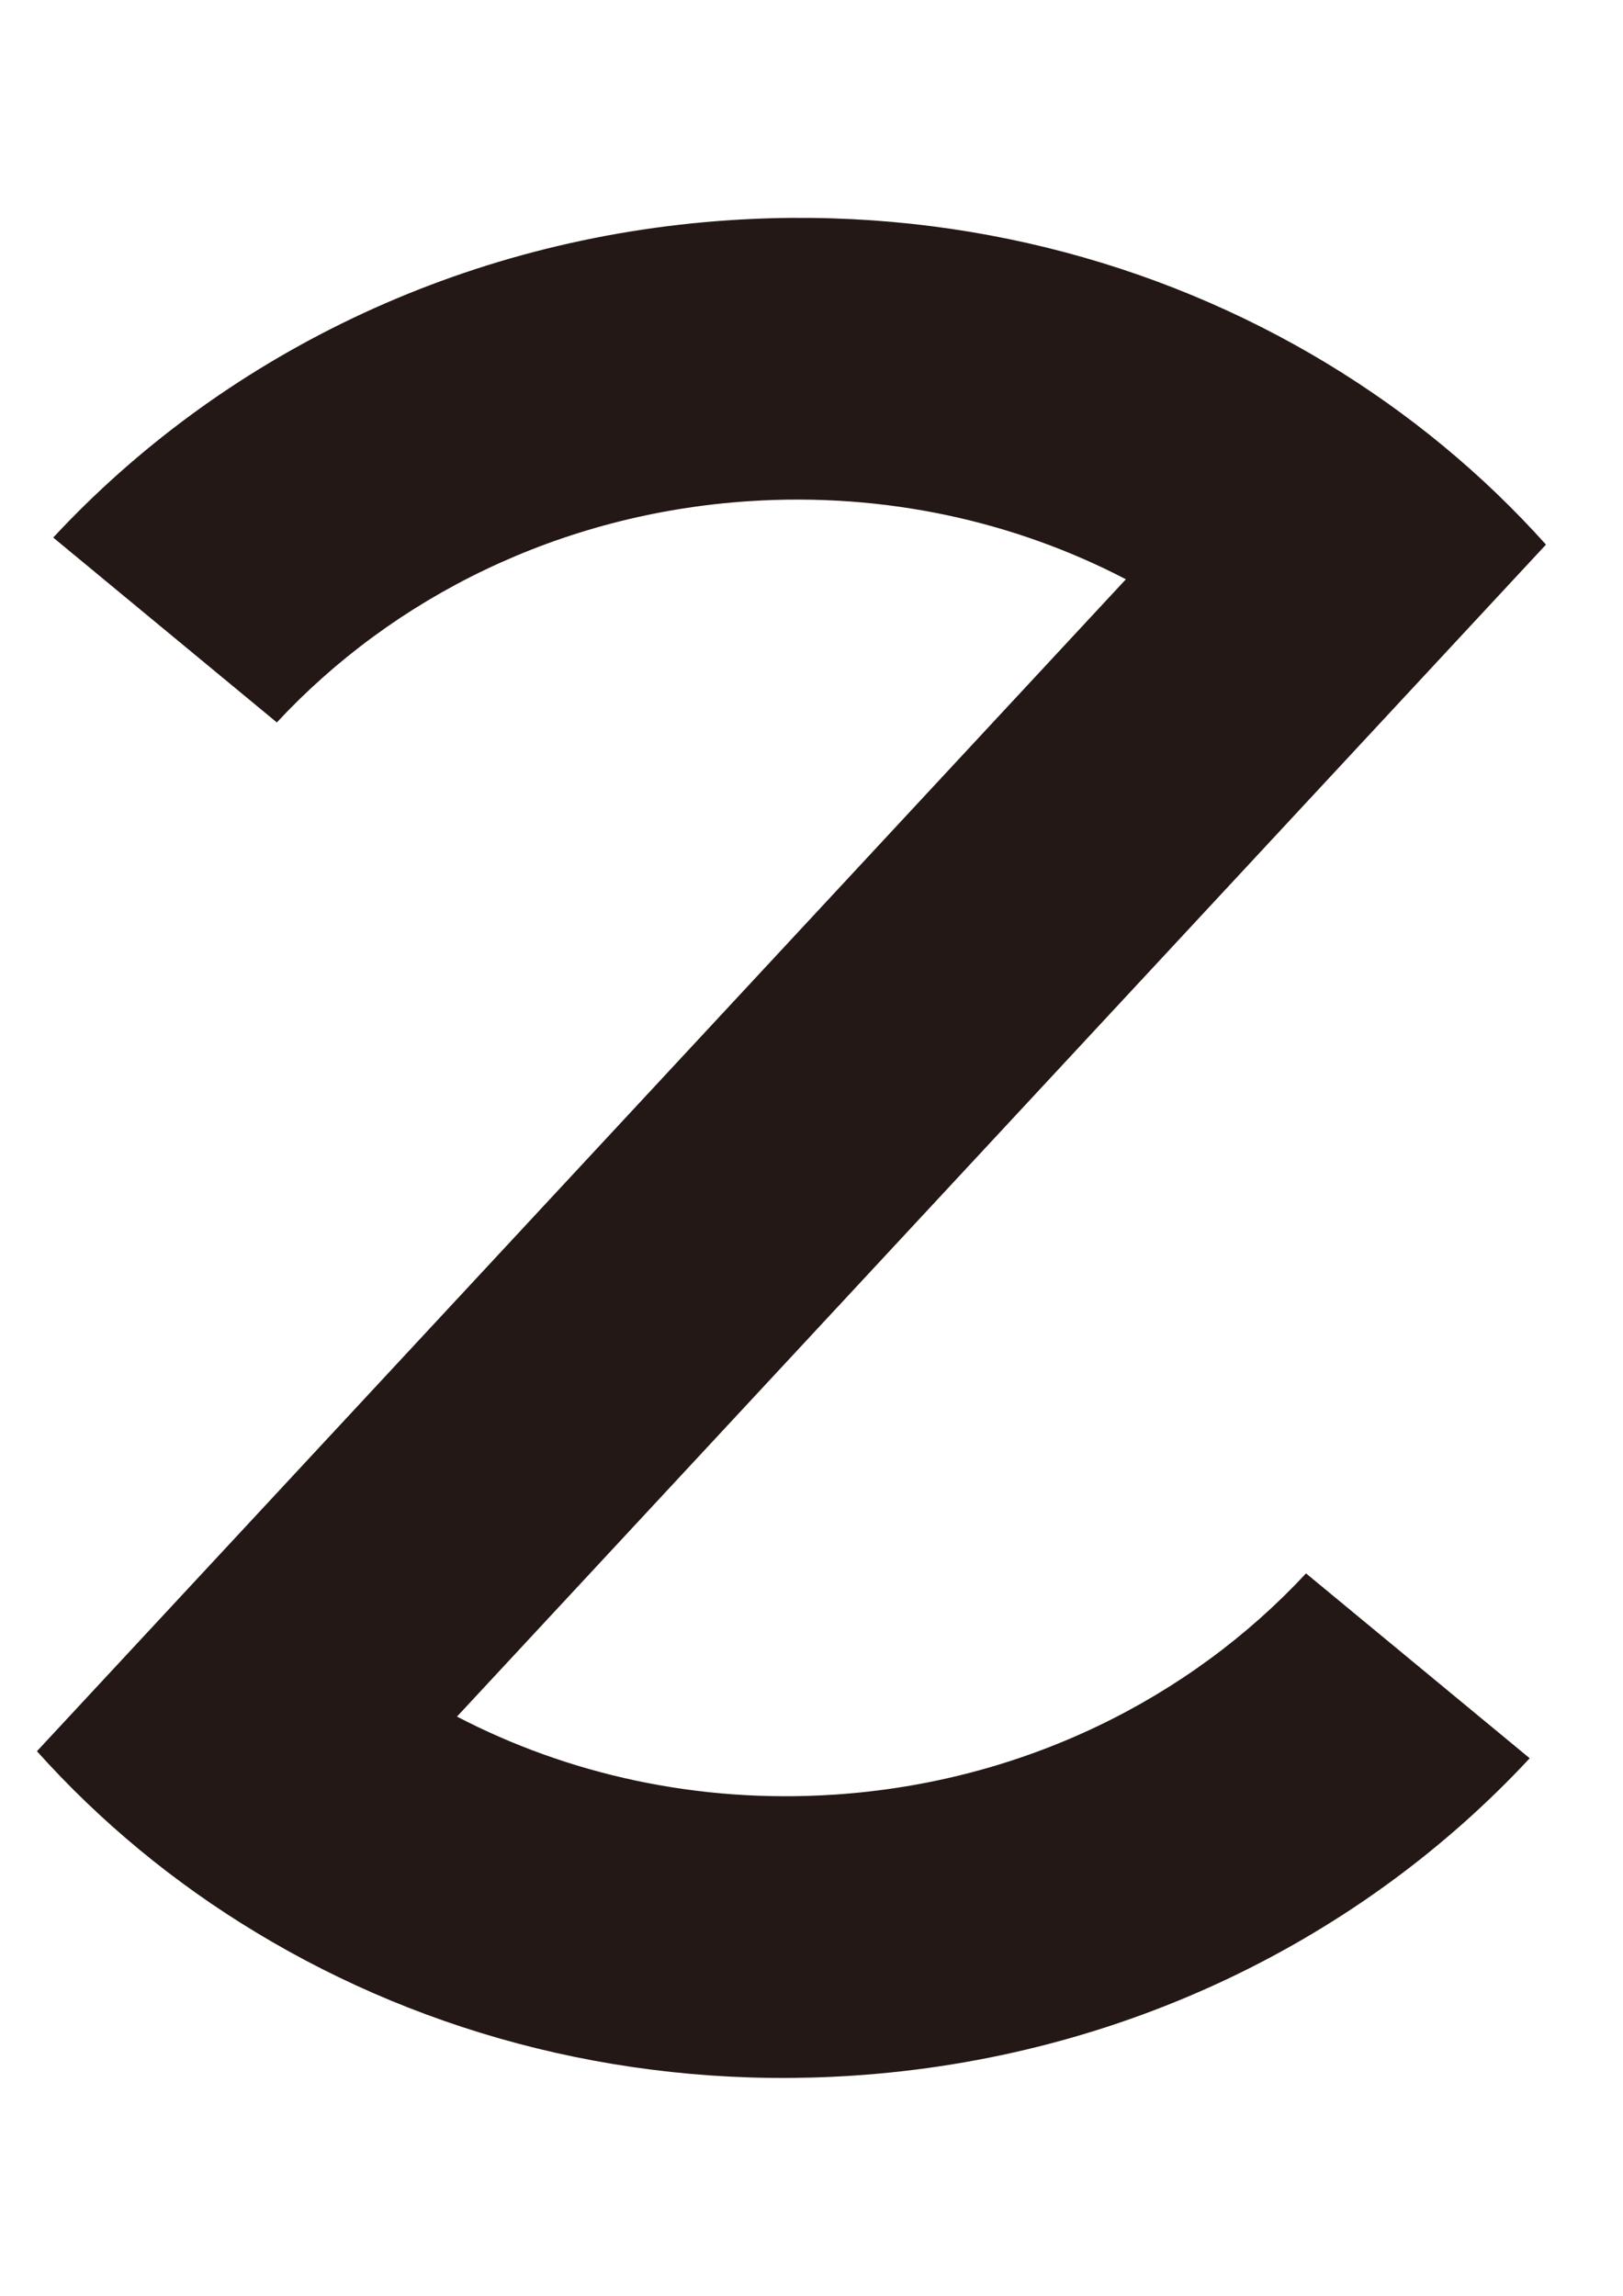 <?xml version="1.0" encoding="UTF-8"?>
<svg id="_图层_1" xmlns="http://www.w3.org/2000/svg" version="1.1" viewBox="0 0 595.28 841.89">
  <!-- Generator: Adobe Illustrator 29.6.1, SVG Export Plug-In . SVG Version: 2.1.1 Build 9)  -->
  <defs>
    <style>
      .st0 {
        fill: #231815;
      }
    </style>
  </defs>
  <path class="st0" d="M305.87,658.11c-50.01,3.29-97.53-7.43-138.26-28.62,54.31-58.44,374.88-403.38,399.42-429.78-11.58-12.91-24.15-24.99-37.59-36.1-13.44-11.11-27.78-21.28-42.87-30.41-62.66-37.87-138.42-57.75-218.64-52.47-99.57,6.54-187.22,50.56-248.41,116.4,27.33,22.61,54.69,45.2,82.02,67.8,42.67-45.91,103.76-76.58,173.17-81.14,50.01-3.29,97.53,7.43,138.24,28.64-54.29,58.42-374.86,403.36-399.4,429.76,11.58,12.91,24.15,24.99,37.59,36.1,13.44,11.11,27.78,21.28,42.87,30.39,62.64,37.9,138.4,57.77,218.64,52.49,99.55-6.54,187.2-50.55,248.41-116.4-27.35-22.61-54.69-45.2-82.04-67.79-42.67,45.91-103.74,76.58-173.15,81.14h0Z"/>
</svg>